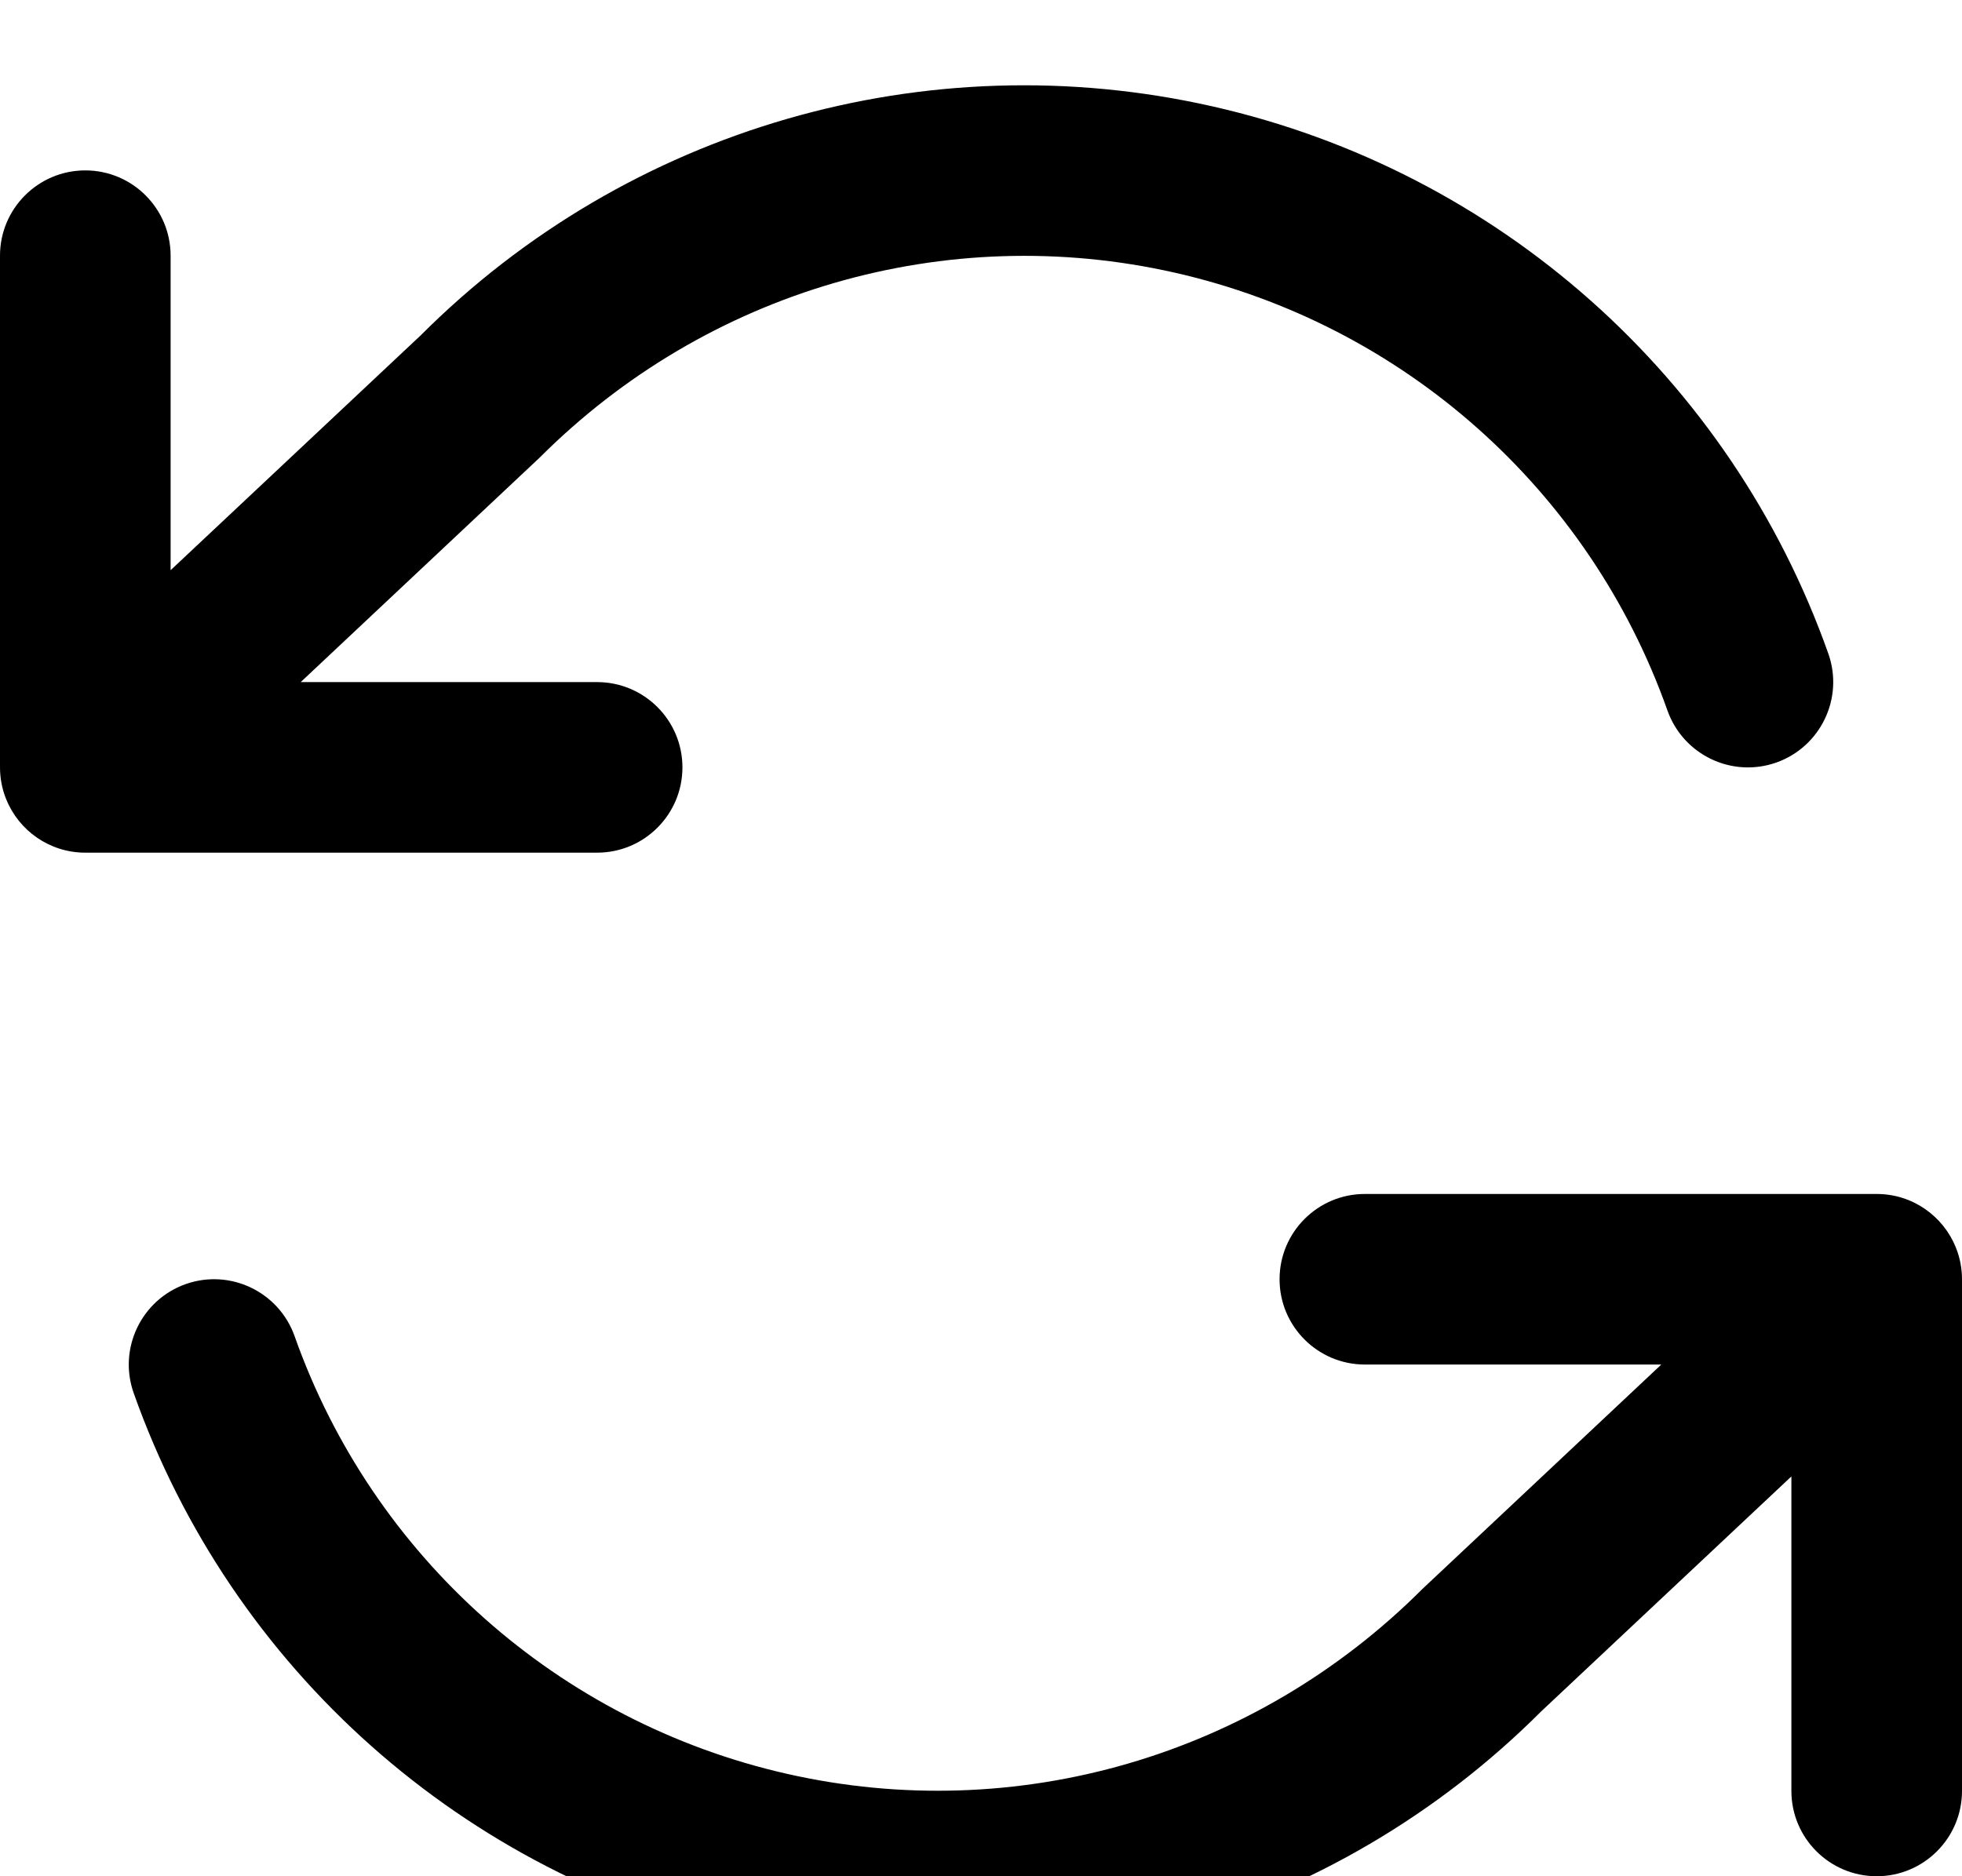 <?xml version="1.0" encoding="UTF-8"?>
<svg viewBox="0 0 23 22" version="1.1" xmlns="http://www.w3.org/2000/svg" xmlns:xlink="http://www.w3.org/1999/xlink">
    <g>
        <path d="M22.932,14.638 C22.978,14.755 23,14.879 23,15.002 L23,21 C23,21.552 22.552,22 22,22 C21.448,22 21,21.552 21,21 L21,17.312 L18.067,20.067 C15.64,22.495 12.137,23.509 8.788,22.751 C5.439,21.993 2.713,19.57 1.567,16.334 C1.383,15.813 1.656,15.242 2.176,15.057 C2.697,14.873 3.268,15.146 3.453,15.666 C4.369,18.256 6.55,20.194 9.229,20.8 C11.908,21.407 14.711,20.596 16.675,18.631 L19.475,16 L16,16 C15.448,16 15,15.552 15,15 C15,14.448 15.448,14 16,14 L22,14 C22.42,14 22.779,14.259 22.927,14.625 L22.932,14.638 Z M0.068,9.36 C0.022,9.243 -0,9.119 3.02767689e-06,8.996 L3.02767694e-06,2.998 C3.02767694e-06,2.446 0.448,1.998 1,1.998 C1.552,1.998 2,2.446 2,2.998 L2,6.686 L4.933,3.931 C7.36,1.502 10.863,0.489 14.212,1.247 C17.561,2.004 20.287,4.427 21.433,7.664 C21.617,8.185 21.344,8.756 20.824,8.941 C20.303,9.125 19.732,8.852 19.547,8.331 C18.631,5.742 16.45,3.804 13.771,3.197 C11.092,2.591 8.289,3.402 6.325,5.367 L3.525,7.998 L7,7.998 C7.552,7.998 8,8.446 8,8.998 C8,9.55 7.552,9.998 7,9.998 L1,9.998 C0.58,9.998 0.221,9.739 0.073,9.372 L0.068,9.36 Z" id="path-1"></path>
    </g>
    <!-- <g id="Sprint-4" stroke="none" stroke-width="1" fill="none" fill-rule="evenodd">
        <g id="Icons-/-Feather-/-refresh-ccw" transform="translate(0.000000, -1.000000)">
            <mask id="mask-2" fill="white">
                <use xlink:href="#path-1"></use>
            </mask>
            <use id="Combined-Shape" fill="#000000" fill-rule="evenodd" xlink:href="#path-1"></use>
            <g id="Color-/-Black" mask="url(#mask-2)" fill="#333333" fill-rule="evenodd">
                <rect id="Rectangle" x="0" y="0" width="24" height="24"></rect>
            </g>
        </g>
    </g> -->
</svg>